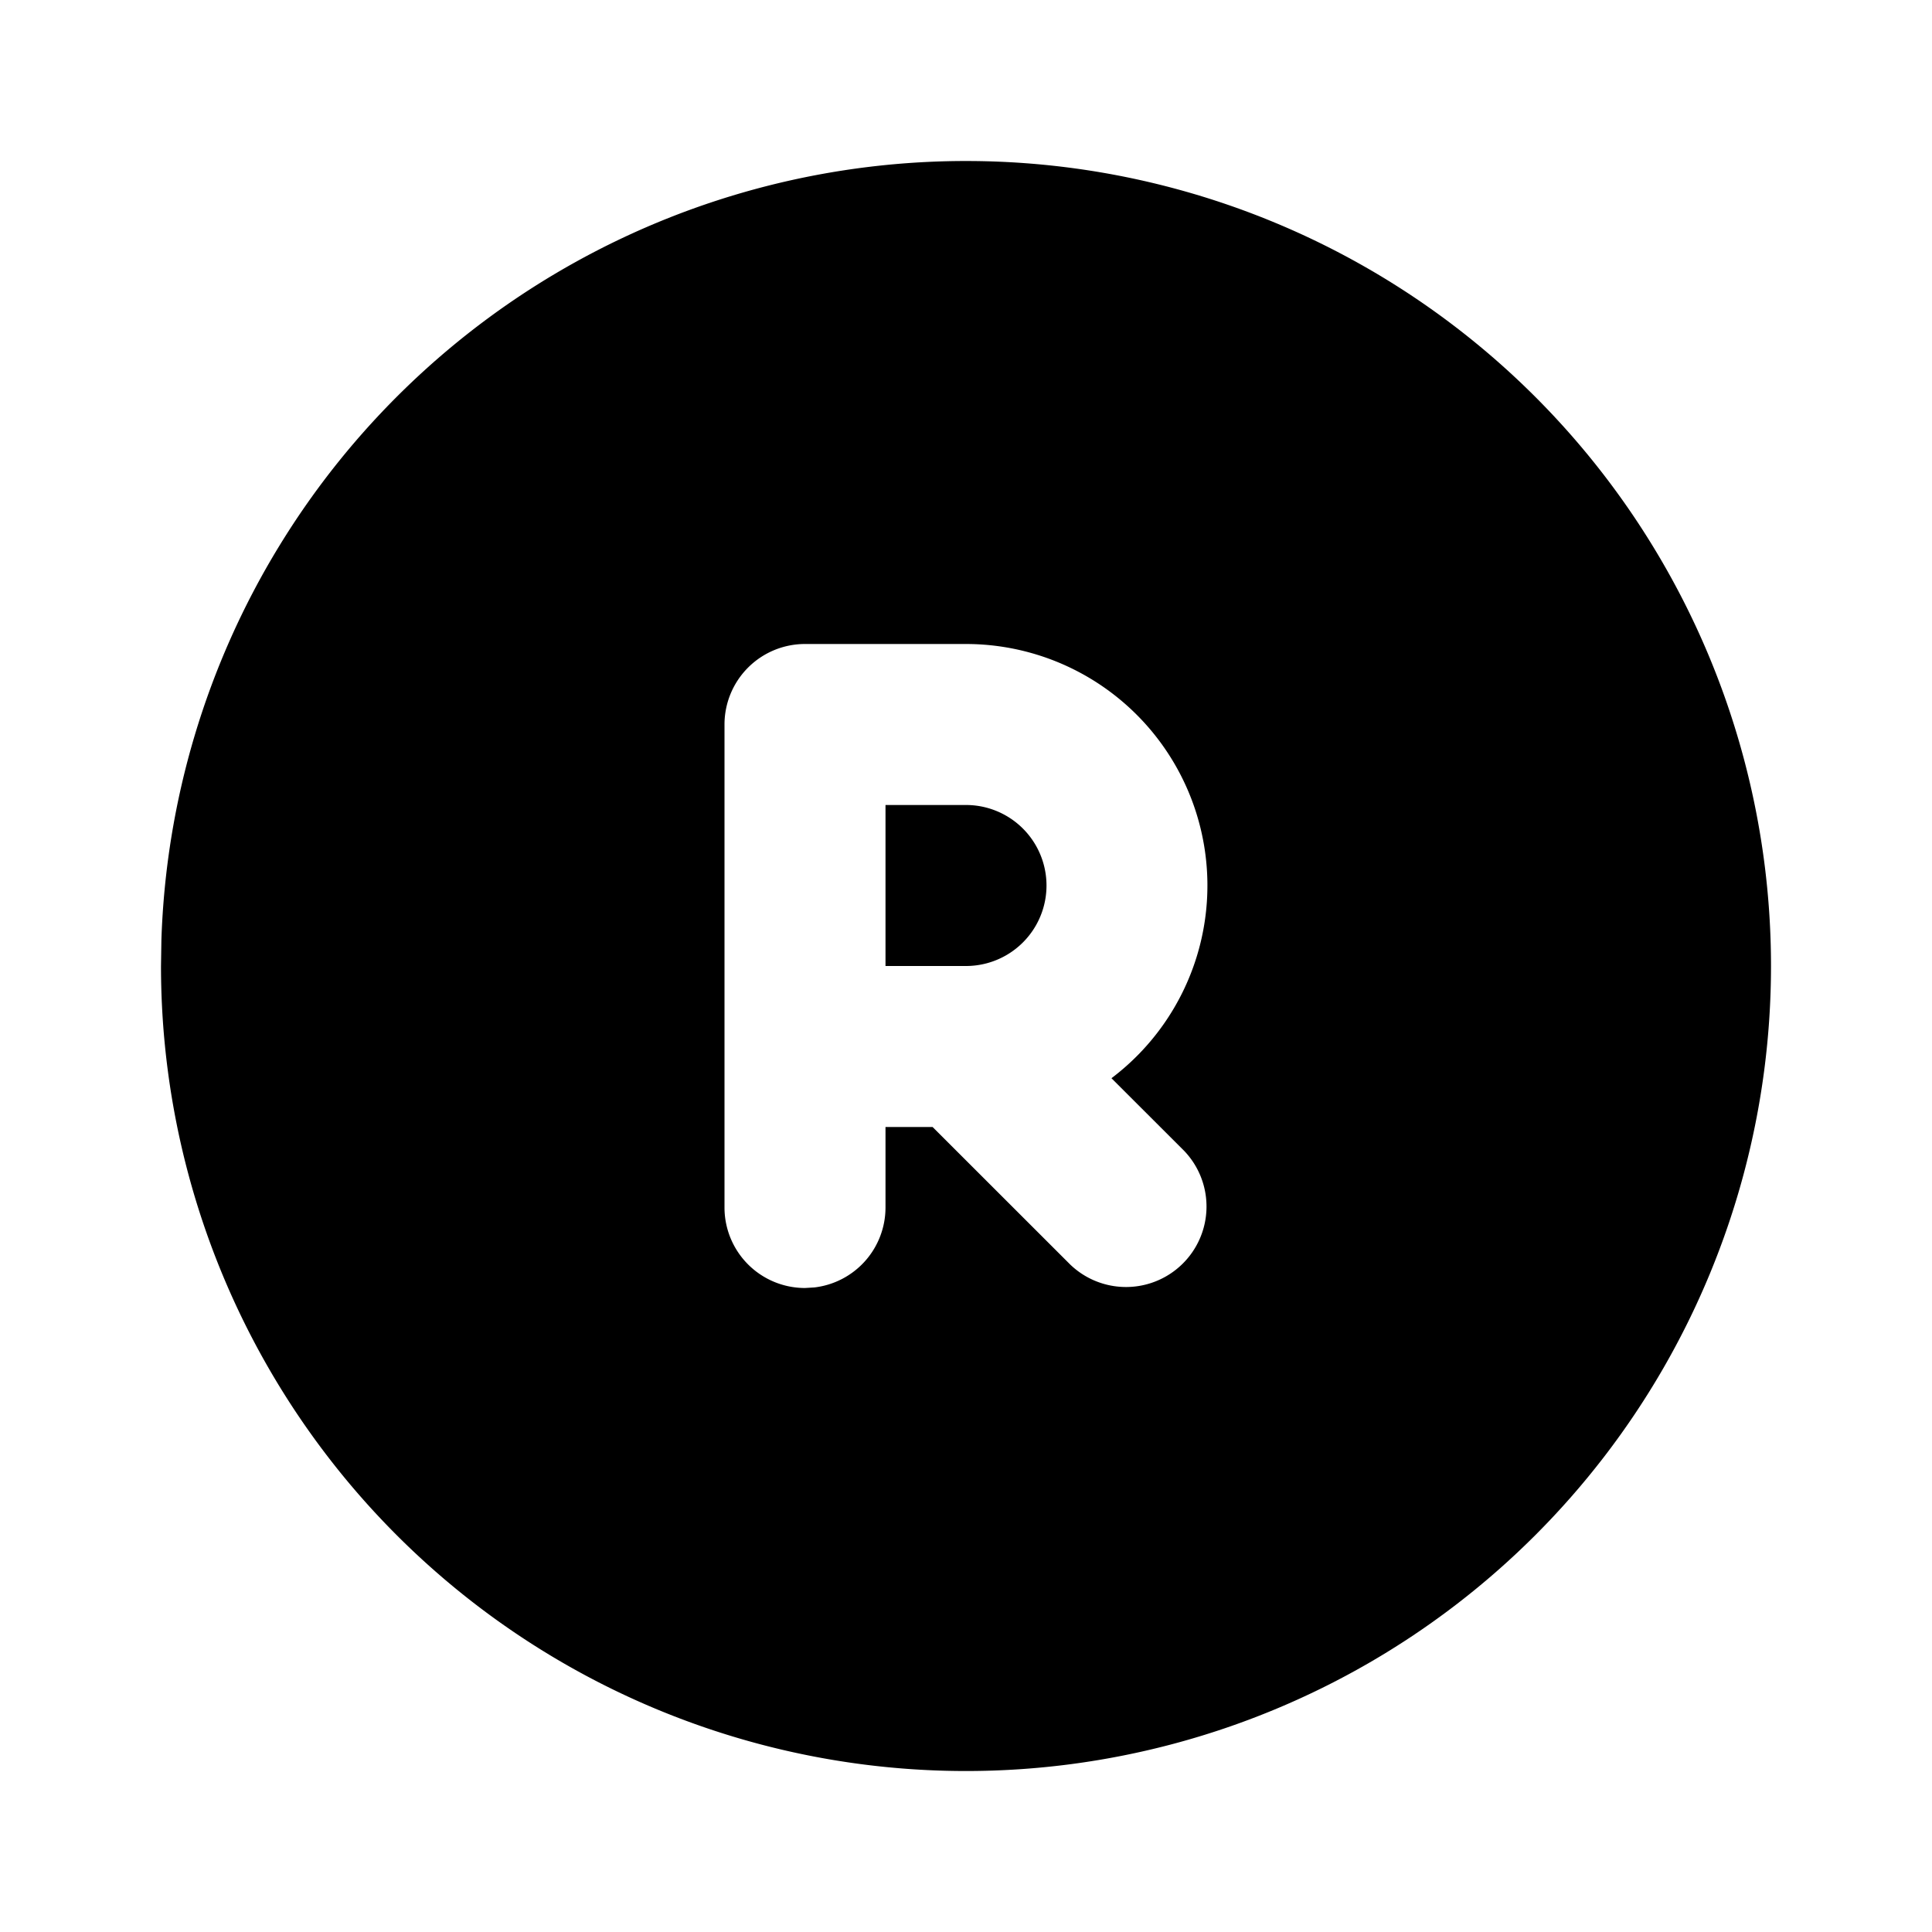 <!--
-->
<svg
  xmlns="http://www.w3.org/2000/svg"
  width="24"
  height="24"
  viewBox="0 0 24 24"
  fill="currentColor"
>
  <path d="M17 3.34a10 10 0 1 1 -15 8.66l.005 -.324a10 10 0 0 1 14.995 -8.336m-5 4.66h-2a1 1 0 0 0 -1 1v6a1 1 0 0 0 1 1l.117 -.007a1 1 0 0 0 .883 -.993v-1h.585l1.708 1.707a1 1 0 0 0 1.414 -1.414l-.9 -.899a3 3 0 0 0 -1.807 -5.394m0 2a1 1 0 0 1 0 2h-1v-2z" />
</svg>
